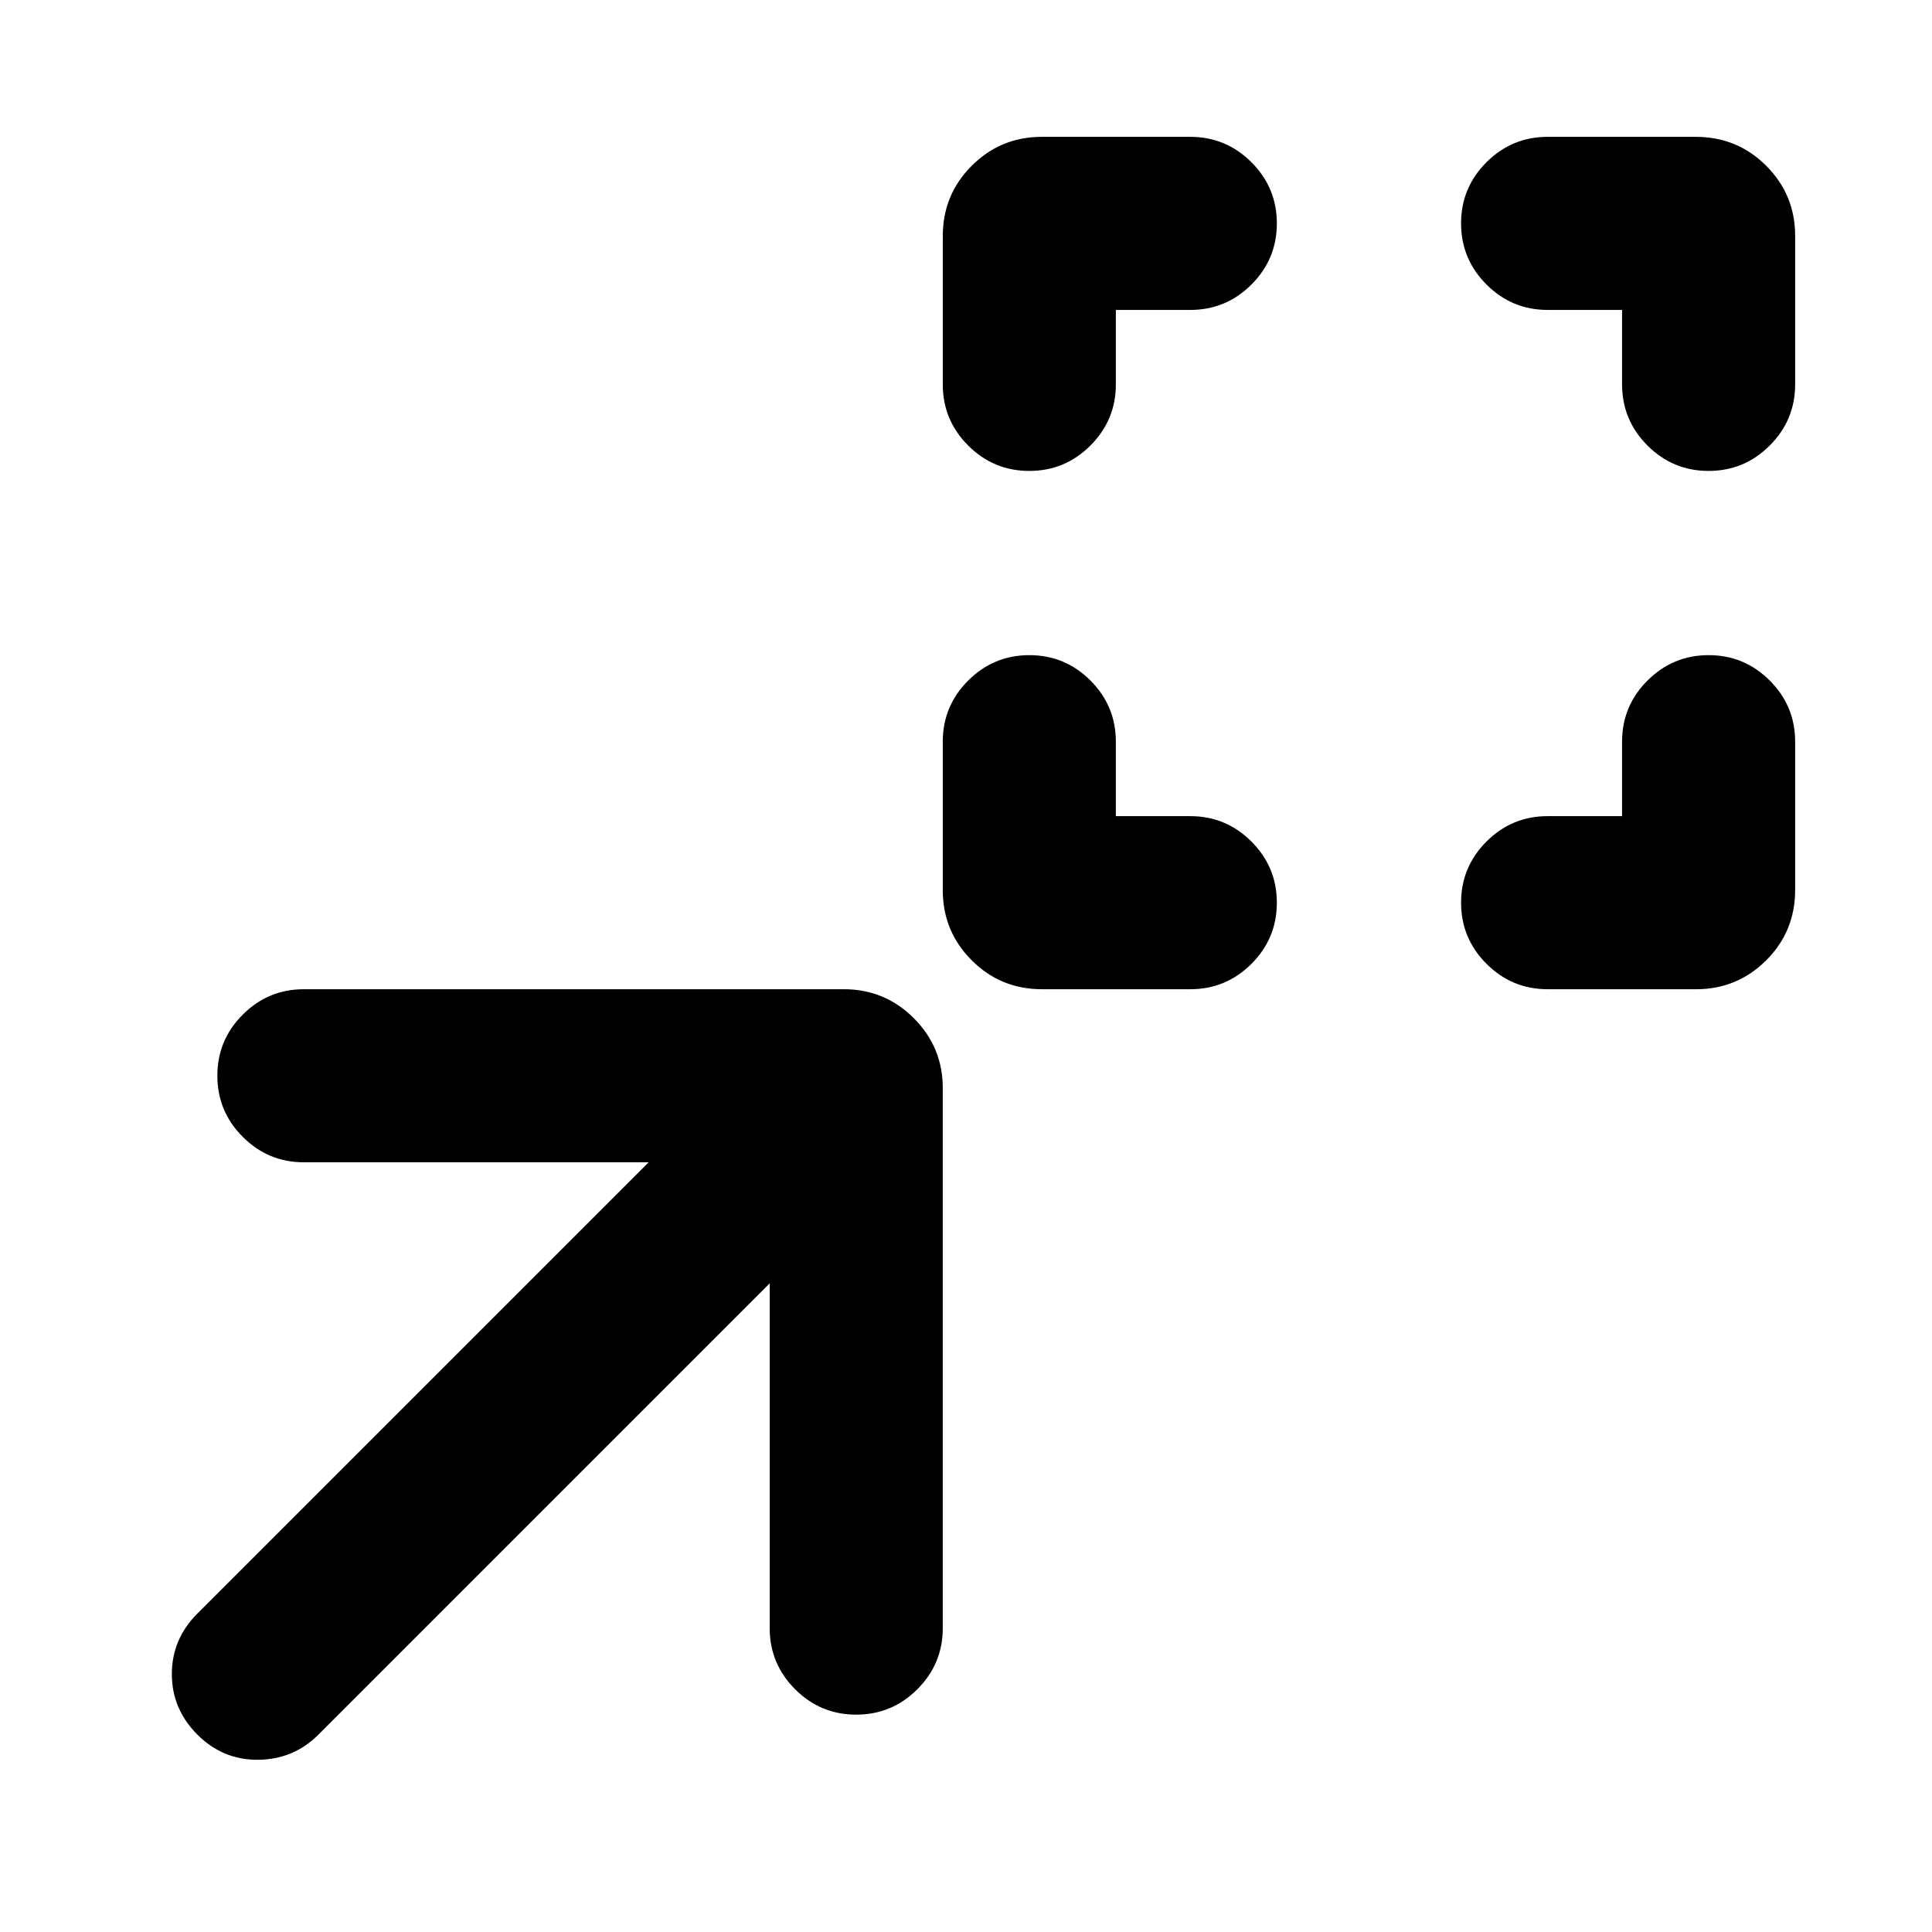 <svg xmlns="http://www.w3.org/2000/svg" height="24" viewBox="0 -960 960 960" width="24"><path d="M554.46-554.46h37q17.75 0 30.38 12.63 12.62 12.63 12.62 30.38 0 17.76-12.62 30.37-12.63 12.62-30.38 12.62h-73.65q-20.66 0-35-14.4-14.35-14.39-14.35-34.76v-73.84q0-17.75 12.63-30.38 12.63-12.62 30.38-12.62 17.76 0 30.38 12.62 12.61 12.63 12.61 30.38v37Zm251.54 0v-37q0-17.75 12.63-30.38 12.63-12.62 30.38-12.62 17.76 0 30.37 12.62Q892-609.21 892-591.46v73.65q0 20.66-14.4 35-14.39 14.35-34.76 14.35H769q-17.75 0-30.38-12.63Q726-493.72 726-511.47q0-17.76 12.62-30.38 12.63-12.61 30.38-12.61h37ZM554.46-806v37q0 17.75-12.63 30.38Q529.2-726 511.45-726q-17.76 0-30.37-12.62-12.62-12.63-12.62-30.38v-73.65q0-20.66 14.4-35Q497.25-892 517.62-892h73.84q17.75 0 30.38 12.63 12.62 12.63 12.62 30.38 0 17.76-12.62 30.37Q609.21-806 591.46-806h-37ZM806-806h-37q-17.75 0-30.38-12.63Q726-831.26 726-849.01q0-17.76 12.62-30.37Q751.25-892 769-892h73.65q20.66 0 35 14.4Q892-863.21 892-842.84V-769q0 17.75-12.63 30.38Q866.74-726 848.99-726q-17.76 0-30.37-12.62Q806-751.25 806-769v-37ZM382.46-322.31 158.23-98.08q-12.31 12.31-29.88 12.5-17.58.19-30.27-12.5-12.69-12.69-12.69-30.07 0-17.39 12.69-30.08l224.23-224.23H151q-17.75 0-30.37-12.63Q108-407.72 108-425.48q0-17.75 12.63-30.37 12.62-12.61 30.37-12.61h268.31q20.36 0 34.76 14.39 14.39 14.4 14.39 34.76V-151q0 17.75-12.63 30.37Q443.2-108 425.45-108q-17.76 0-30.37-12.63-12.62-12.62-12.62-30.37v-171.31Z"/></svg>